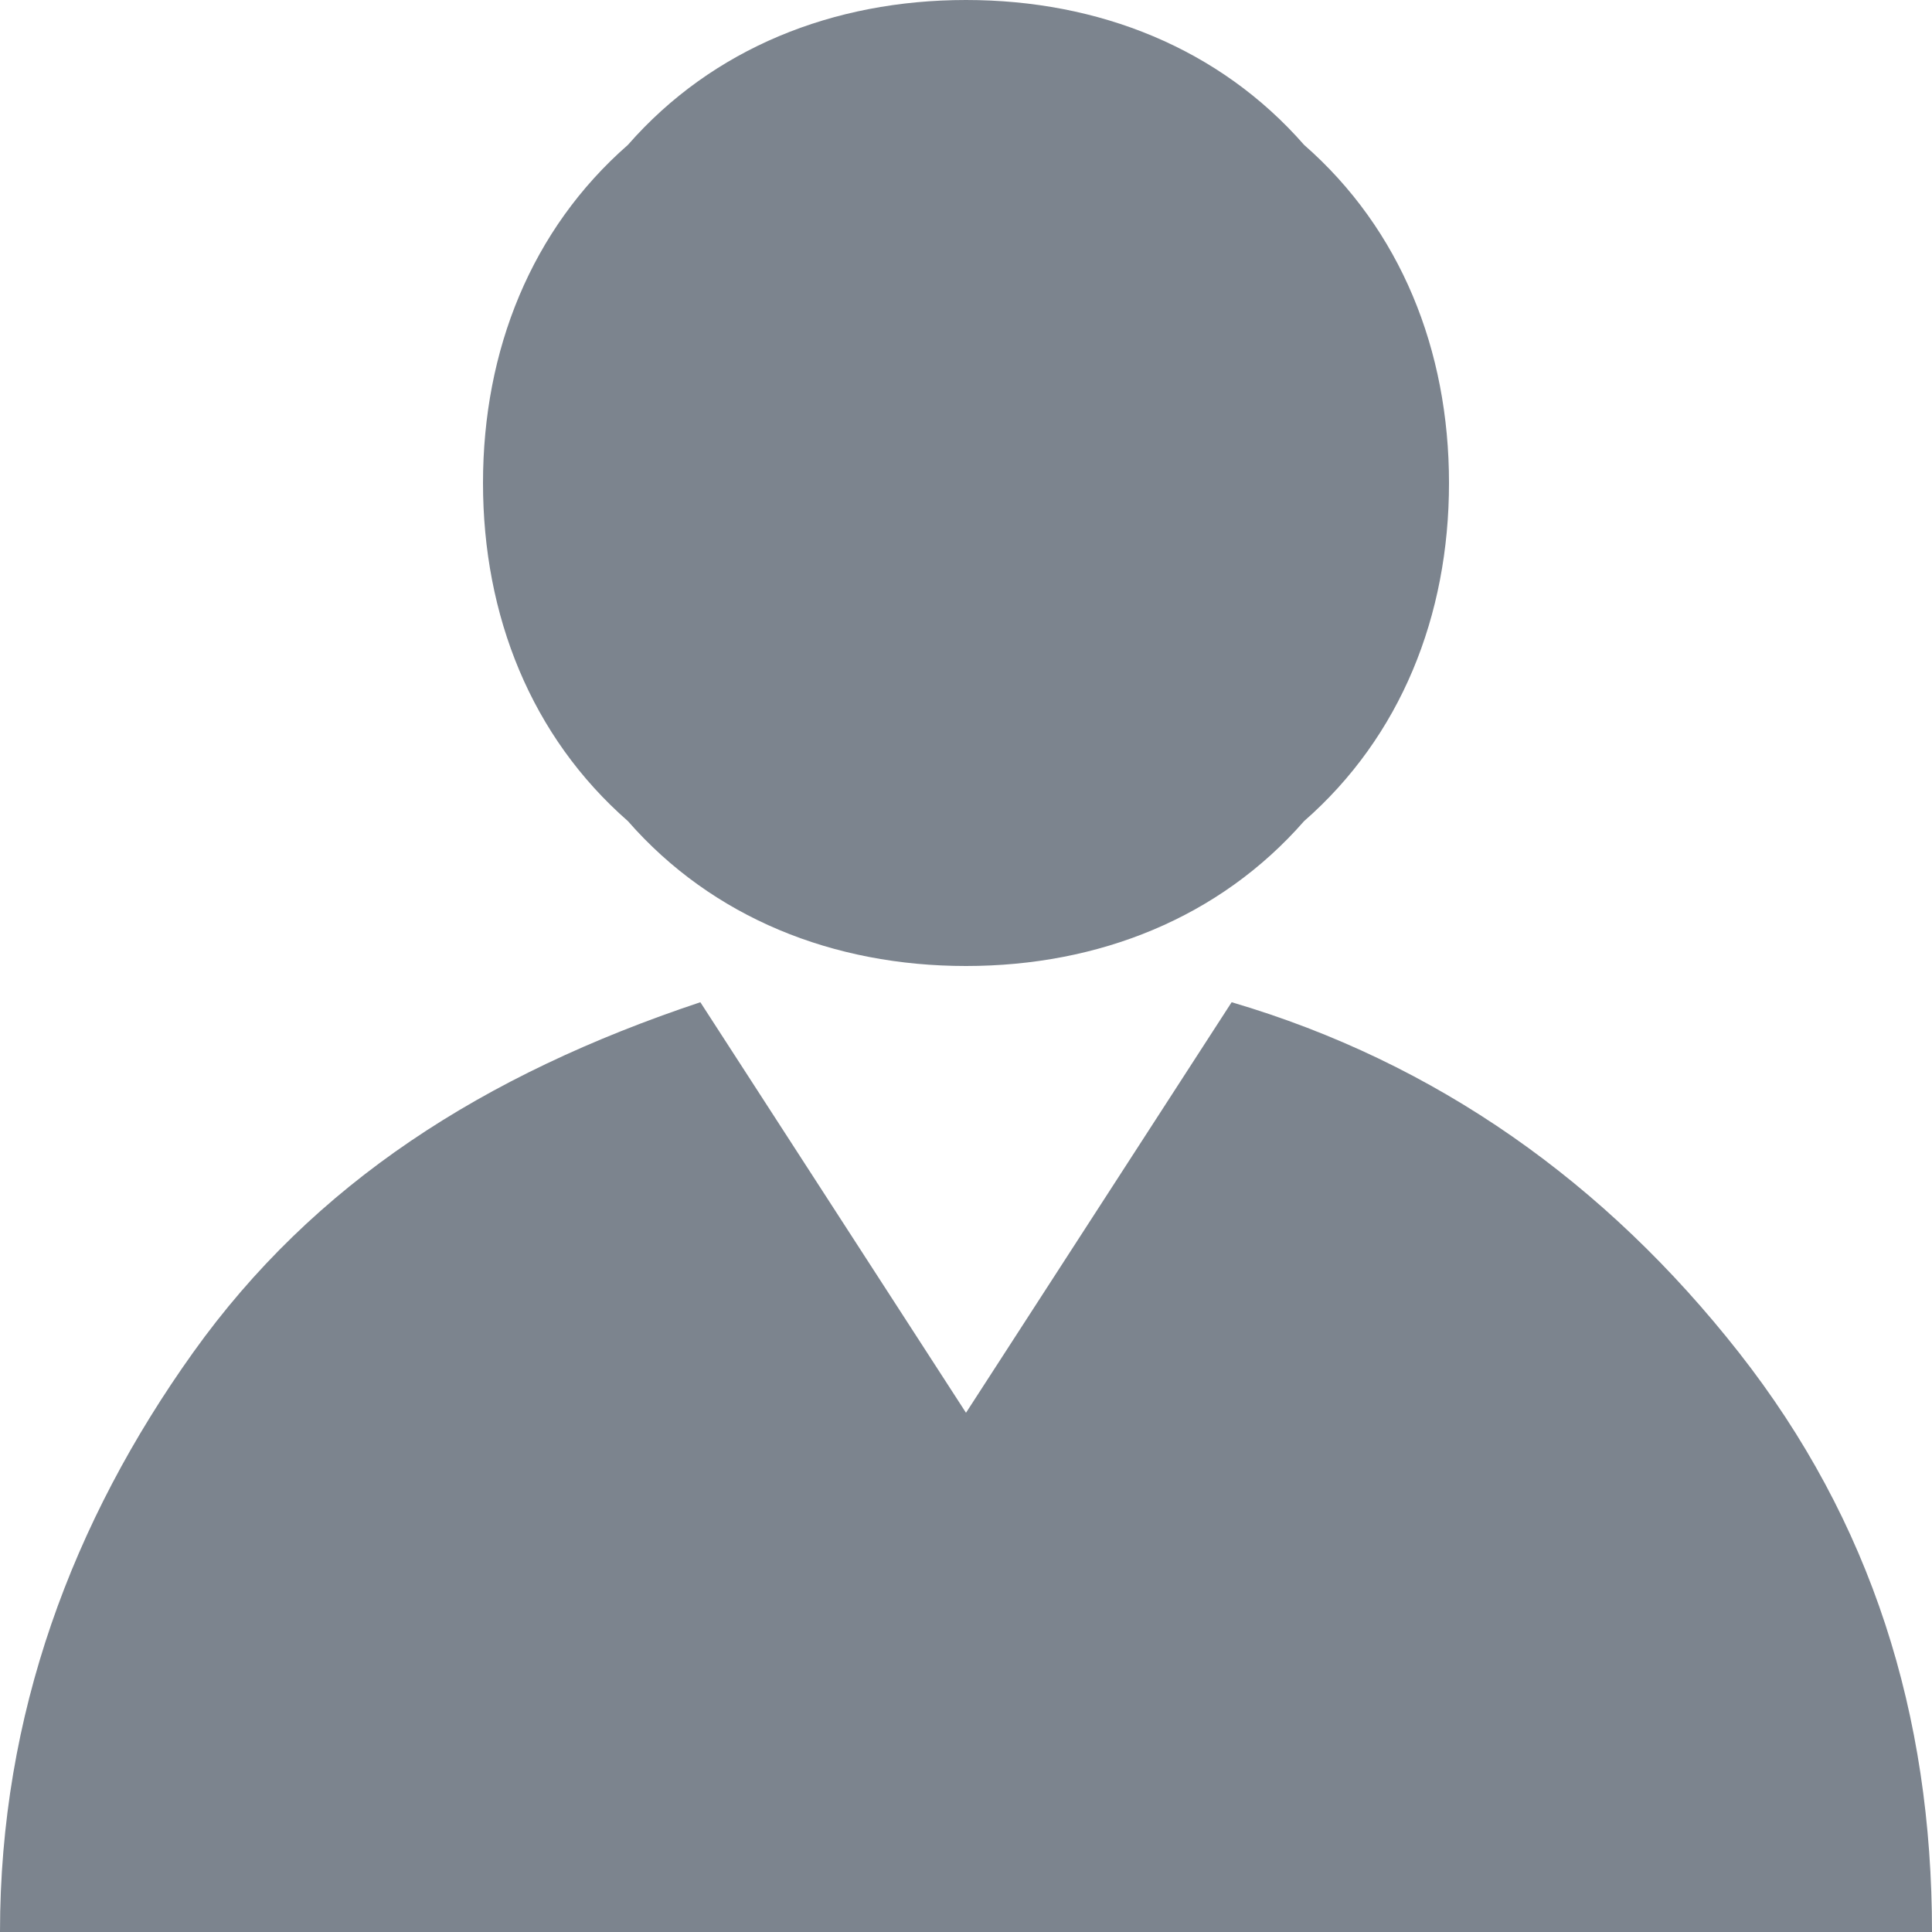 <?xml version="1.0" encoding="utf-8"?>
<!-- Generator: Adobe Illustrator 24.0.2, SVG Export Plug-In . SVG Version: 6.00 Build 0)  -->
<svg version="1.1" id="图层_1" xmlns="http://www.w3.org/2000/svg" xmlns:xlink="http://www.w3.org/1999/xlink" x="0px" y="0px"
	 viewBox="0 0 16 16" style="enable-background:new 0 0 16 16;" xml:space="preserve">
<style type="text/css">
	.st0{fill:#7C848E;}
</style>
<title>yonghuzhongxin</title>
<desc>Created with Sketch.</desc>
<g id="页面-1">
	<g id="用户中心" transform="translate(-33, -222)">
		<g id="yonghuzhongxin" transform="translate(33, 222)">
			<path id="形状" class="st0" d="M10.2,8.3c1.7,0.5,3.1,1.5,4.2,2.9s1.6,3,1.6,4.8H0c0-1.8,0.6-3.4,1.6-4.8S4,8.9,5.8,8.3L8,11.7
				L10.2,8.3z M12,4c0,1.1-0.4,2.1-1.2,2.8C10.1,7.6,9.1,8,8,8C6.9,8,5.9,7.6,5.2,6.8C4.4,6.1,4,5.1,4,4c0-1.1,0.4-2.1,1.2-2.8
				C5.9,0.4,6.9,0,8,0c1.1,0,2.1,0.4,2.8,1.2C11.6,1.9,12,2.9,12,4z"/>
		</g>
	</g>
</g>
</svg>
